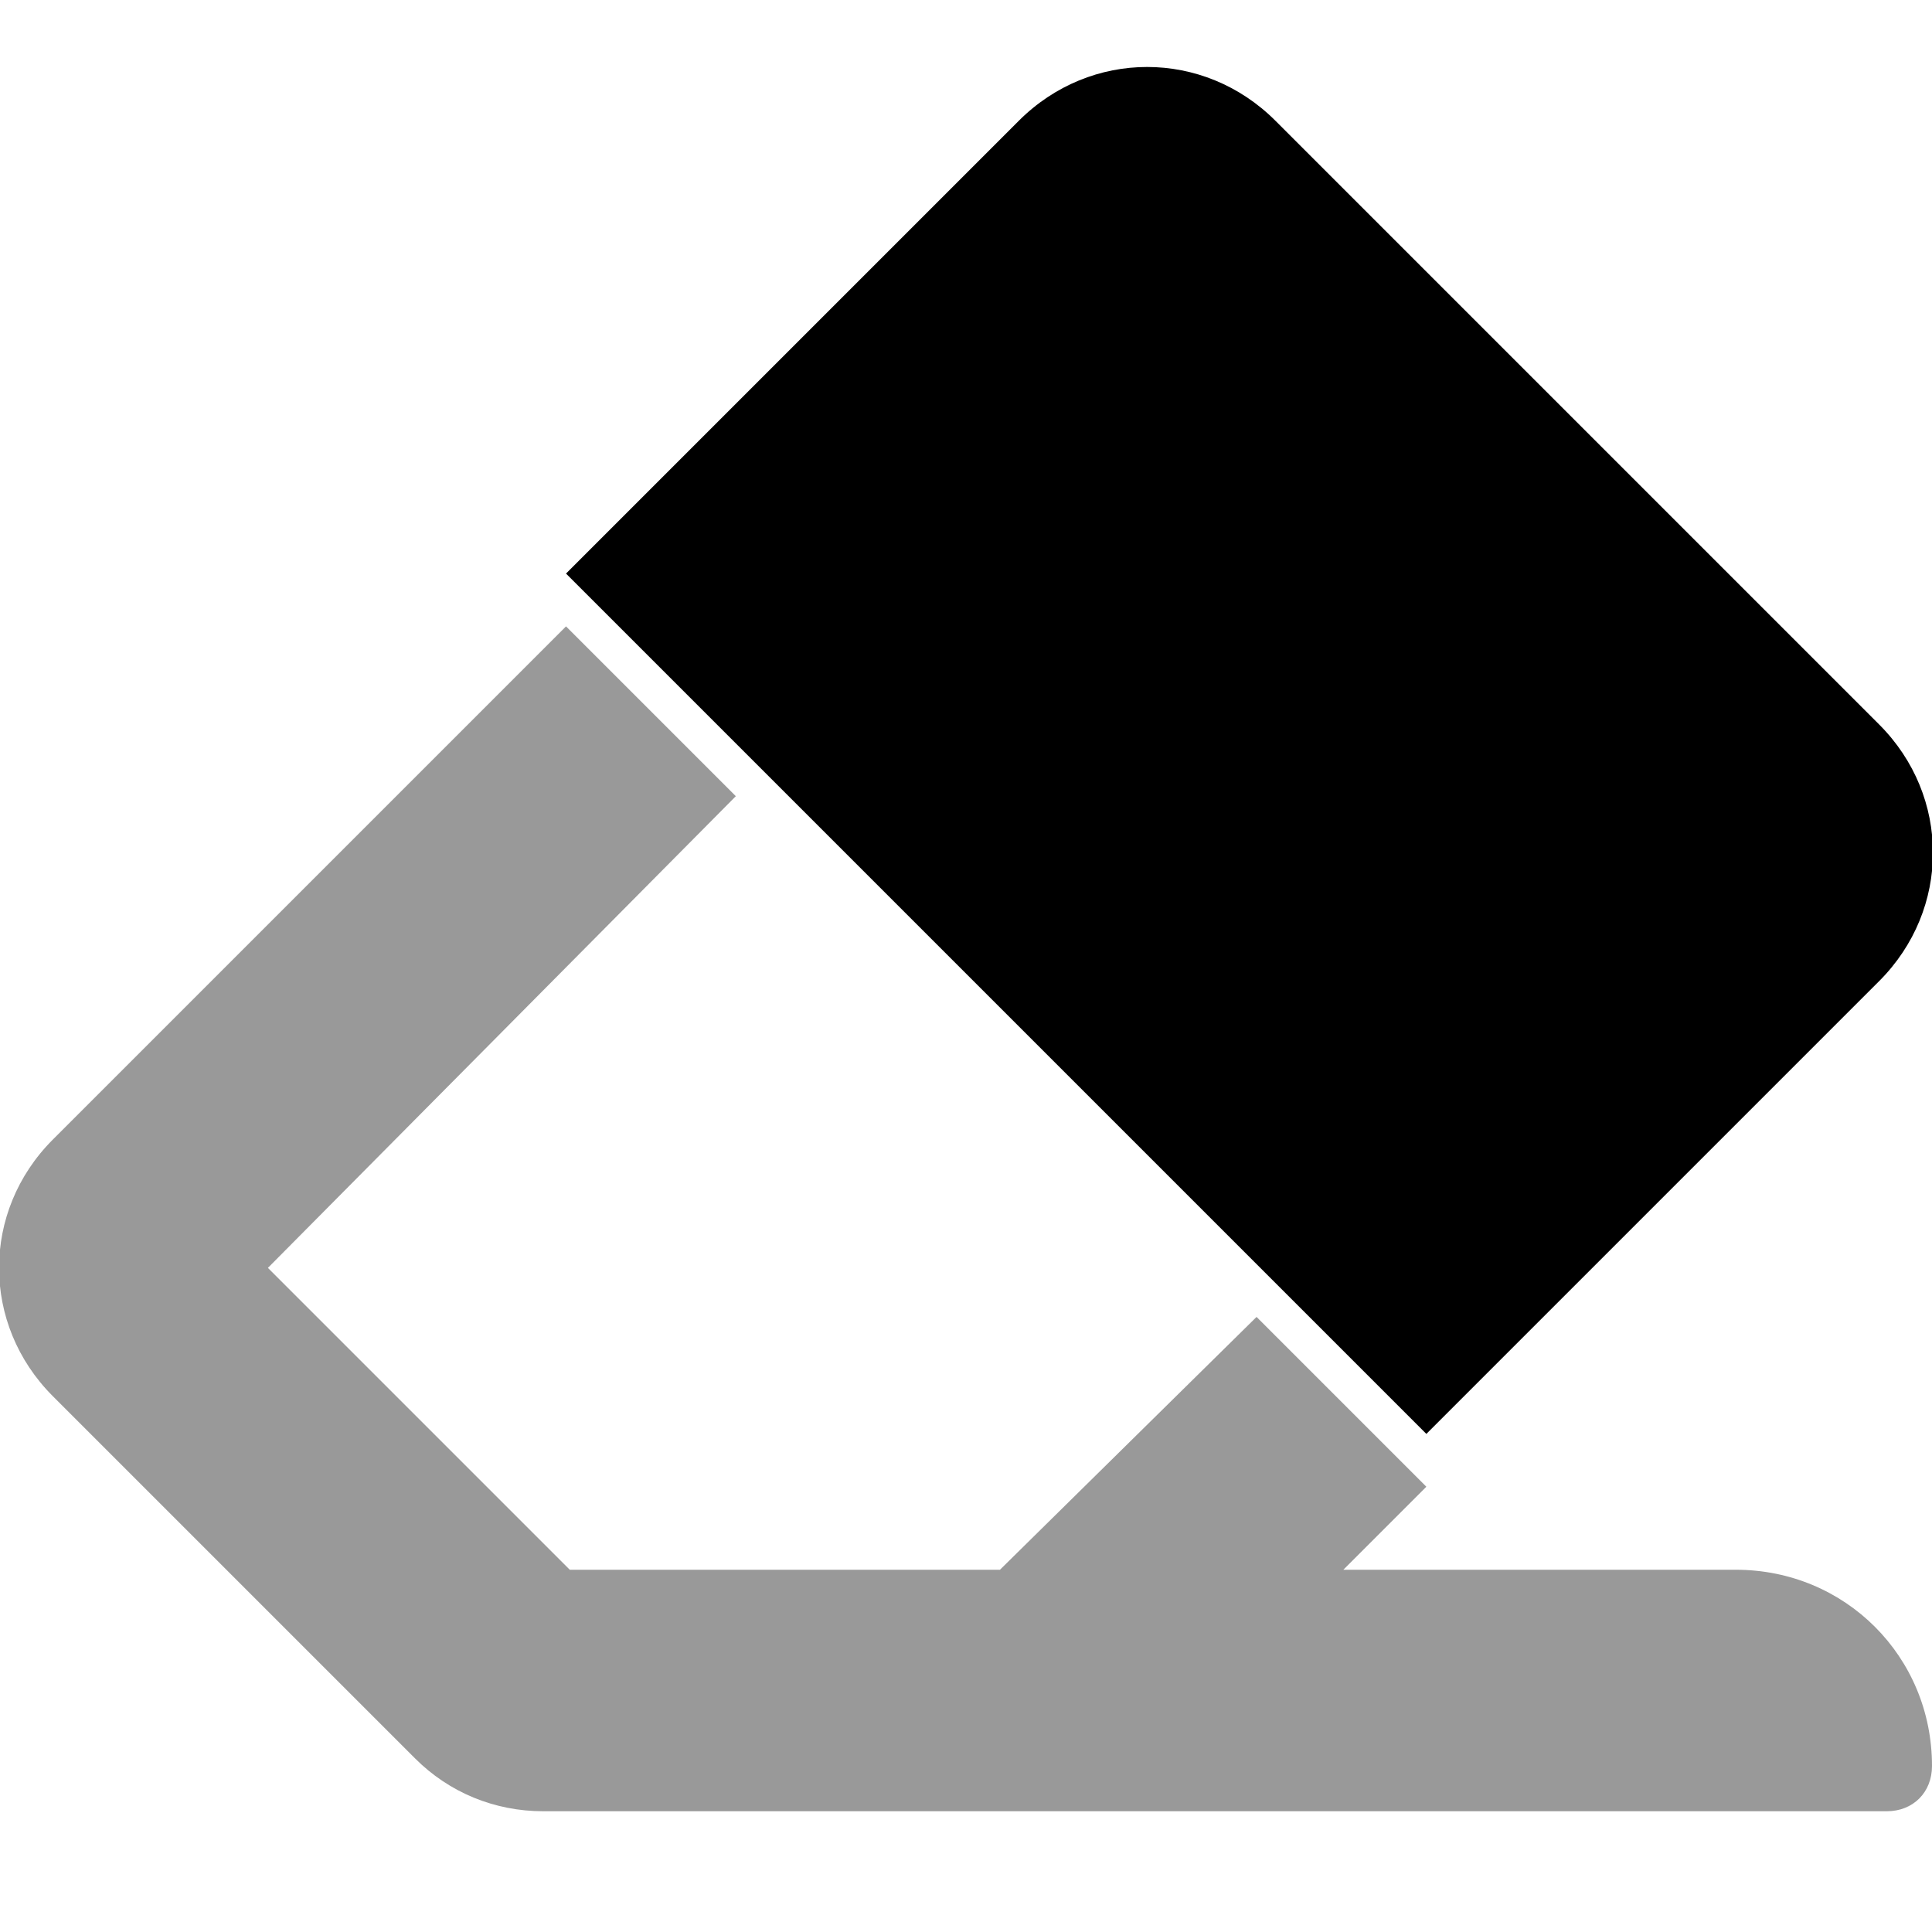 <svg xmlns="http://www.w3.org/2000/svg" viewBox="0 0 512 512"><!-- Font Awesome Pro 6.0.0-alpha1 by @fontawesome - https://fontawesome.com License - https://fontawesome.com/license (Commercial License) --><defs><style>.fa-secondary{opacity:.4}</style></defs><path d="M512 468C512 475 507 480 500 480H144C131 480 119 475 110 466L14 370C-5 351 -5 321 14 302L150 166L195 211L71 336L151 416H265L333 349L195 211L378 394L356 416H460C489 416 512 439 512 468Z" class="fa-secondary"/><path d="M378 380L150 152L270 32C289 13 319 13 338 32L498 192C517 211 517 241 498 260L378 380Z" class="fa-primary"/></svg>